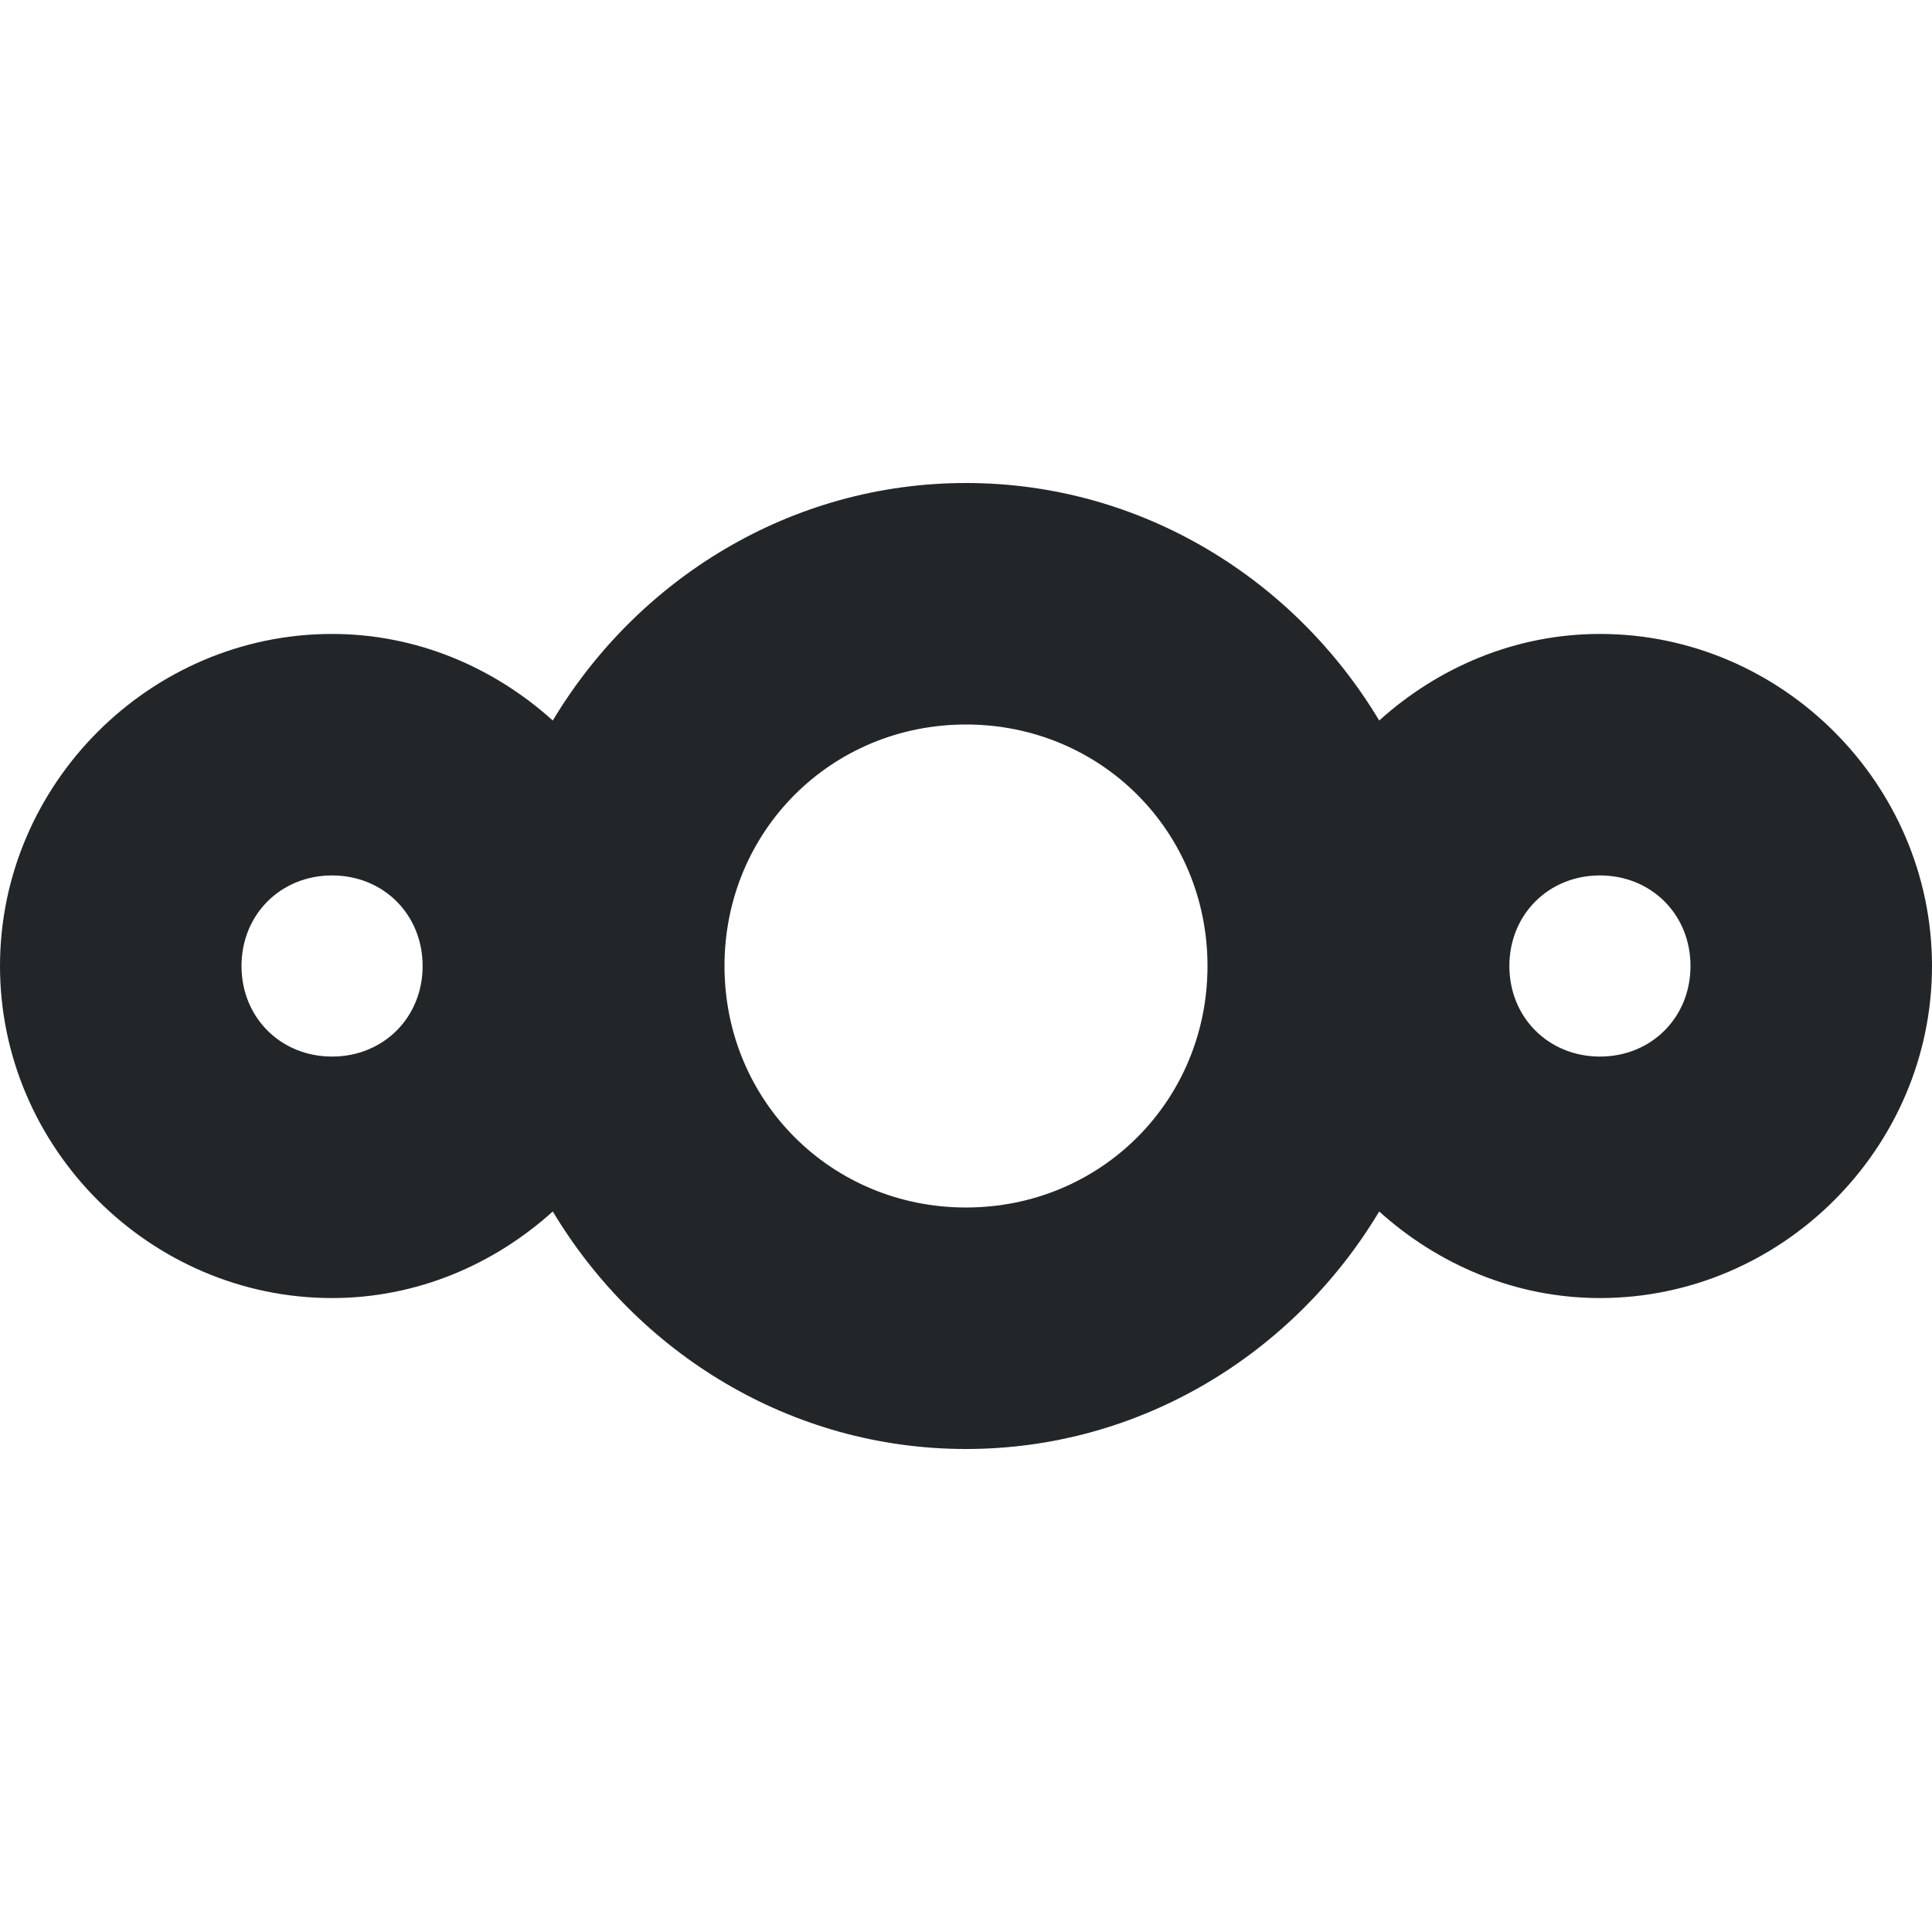 <svg width="16" height="16" version="1.1" viewBox="0 0 16 16" xmlns="http://www.w3.org/2000/svg">
 <path d="m8 4c-1.453 0-2.721 0.797-3.422 1.967-0.488-0.44-1.127-0.717-1.828-0.717-1.507 0-2.75 1.243-2.75 2.75s1.243 2.75 2.75 2.75c0.702 0 1.34-0.277 1.828-0.717 0.701 1.17 1.969 1.967 3.422 1.967s2.721-0.797 3.422-1.967c0.488 0.44 1.127 0.717 1.828 0.717 1.507 0 2.75-1.243 2.75-2.75s-1.243-2.75-2.75-2.75c-0.702 0-1.34 0.277-1.828 0.717-0.701-1.17-1.969-1.967-3.422-1.967zm0 2c1.116 0 2 0.884 2 2s-0.884 2-2 2-2-0.884-2-2 0.884-2 2-2zm-5.25 1.25c0.426 0 0.75 0.324 0.75 0.75s-0.324 0.75-0.75 0.75-0.75-0.324-0.75-0.75 0.324-0.75 0.75-0.75zm10.5 0c0.426 0 0.75 0.324 0.75 0.75s-0.324 0.75-0.75 0.75-0.75-0.324-0.75-0.75 0.324-0.75 0.75-0.75z" fill="#232629"/>
</svg>
